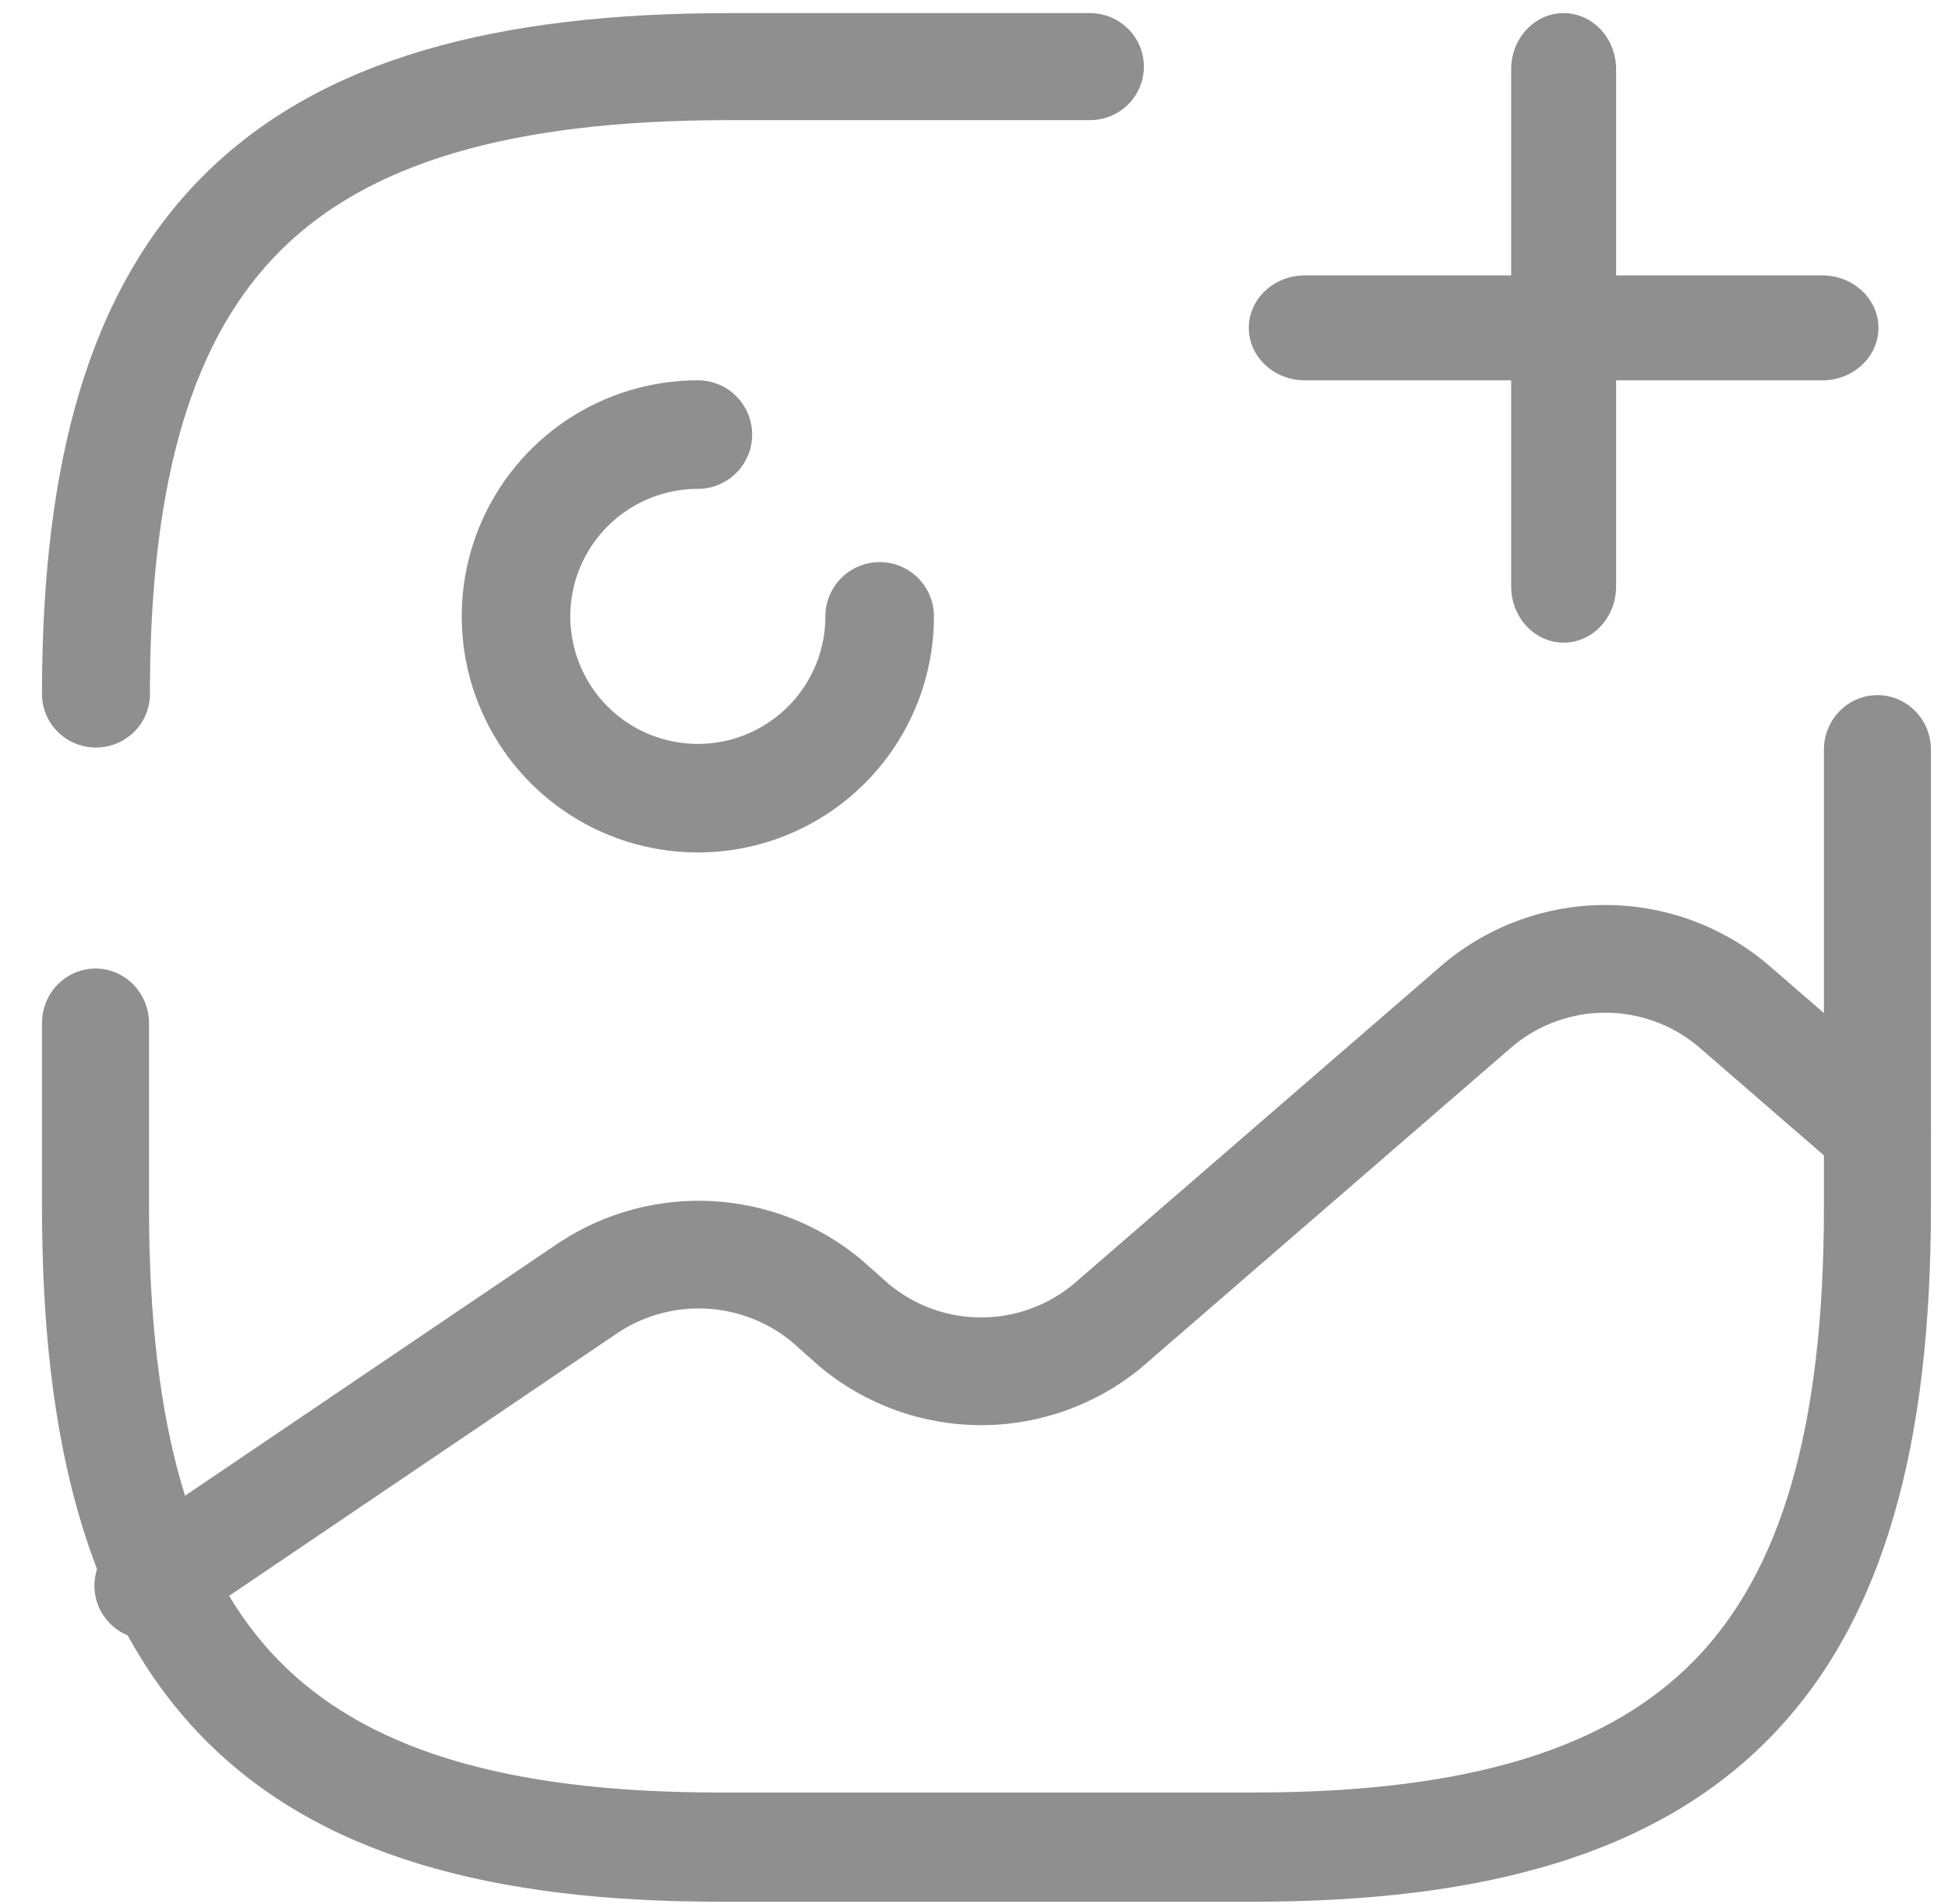 <svg width="45" height="44" viewBox="0 0 45 44" fill="none" xmlns="http://www.w3.org/2000/svg">
<path fill-rule="evenodd" clip-rule="evenodd" d="M13.09 9.706C13.987 9.107 15.042 8.787 16.121 8.787C16.813 8.787 17.375 9.349 17.375 10.041C17.375 10.734 16.813 11.295 16.121 11.295C15.538 11.295 14.968 11.468 14.484 11.792C13.999 12.116 13.621 12.576 13.399 13.114C13.175 13.652 13.117 14.245 13.231 14.816C13.345 15.388 13.625 15.913 14.037 16.325C14.449 16.737 14.974 17.018 15.546 17.131C16.117 17.245 16.71 17.187 17.248 16.964C17.786 16.741 18.247 16.363 18.57 15.879C18.894 15.394 19.067 14.824 19.067 14.242C19.067 13.549 19.628 12.988 20.321 12.988C21.014 12.988 21.575 13.549 21.575 14.242C21.575 15.32 21.255 16.375 20.656 17.272C20.056 18.169 19.205 18.868 18.208 19.281C17.211 19.694 16.114 19.802 15.056 19.591C13.998 19.381 13.026 18.861 12.264 18.099C11.501 17.336 10.981 16.364 10.771 15.306C10.56 14.248 10.668 13.151 11.081 12.154C11.494 11.158 12.193 10.306 13.09 9.706Z" fill="#8F8F8F"/>
<path fill-rule="evenodd" clip-rule="evenodd" d="M43.37 16.061C44.053 16.061 44.606 16.625 44.606 17.322V27.888C44.606 33.293 43.561 37.404 40.902 40.134C38.241 42.865 34.231 43.939 28.962 43.939H16.613C11.346 43.939 7.336 42.865 4.675 40.135C2.016 37.405 0.97 33.294 0.97 27.888V23.64C0.97 22.943 1.523 22.378 2.206 22.378C2.888 22.378 3.442 22.943 3.442 23.64V27.888C3.442 33.047 4.456 36.331 6.428 38.355C8.399 40.377 11.593 41.416 16.613 41.416H28.962C33.984 41.416 37.178 40.377 39.149 38.354C41.121 36.33 42.134 33.047 42.134 27.888V17.322C42.134 16.625 42.687 16.061 43.37 16.061Z" fill="#8F8F8F"/>
<path fill-rule="evenodd" clip-rule="evenodd" d="M4.727 4.03C7.423 1.355 11.486 0.303 16.828 0.303H25.178C25.866 0.303 26.424 0.856 26.424 1.539C26.424 2.223 25.866 2.776 25.178 2.776H16.828C11.732 2.776 8.49 3.795 6.49 5.779C4.49 7.764 3.463 10.981 3.463 16.036C3.463 16.719 2.905 17.272 2.216 17.272C1.528 17.272 0.97 16.719 0.97 16.036C0.97 10.737 2.03 6.706 4.727 4.03Z" fill="#8F8F8F"/>
<path fill-rule="evenodd" clip-rule="evenodd" d="M28.848 7.575C28.848 6.906 29.429 6.363 30.145 6.363H42.096C42.812 6.363 43.393 6.906 43.393 7.575C43.393 8.245 42.812 8.788 42.096 8.788H30.145C29.429 8.788 28.848 8.245 28.848 7.575Z" fill="#8F8F8F"/>
<path fill-rule="evenodd" clip-rule="evenodd" d="M36.121 0.303C36.791 0.303 37.333 0.884 37.333 1.6V13.551C37.333 14.267 36.791 14.848 36.121 14.848C35.452 14.848 34.909 14.267 34.909 13.551V1.6C34.909 0.884 35.452 0.303 36.121 0.303Z" fill="#8F8F8F"/>
<path fill-rule="evenodd" clip-rule="evenodd" d="M34.969 24.152L26.39 31.578L26.368 31.598C25.325 32.458 24.016 32.928 22.666 32.928C21.315 32.928 20.006 32.458 18.964 31.598C18.952 31.588 18.941 31.579 18.93 31.569L18.268 30.983C17.714 30.536 17.032 30.274 16.321 30.236C15.605 30.198 14.896 30.388 14.295 30.779L4.118 37.667C3.55 38.051 2.778 37.901 2.394 37.332C2.011 36.763 2.16 35.99 2.728 35.605L12.931 28.7C13.975 28.017 15.209 27.686 16.453 27.752C17.698 27.819 18.889 28.28 19.855 29.07C19.868 29.08 19.88 29.091 19.892 29.101L20.556 29.689C21.152 30.175 21.897 30.44 22.666 30.44C23.436 30.44 24.183 30.173 24.78 29.685L33.358 22.259L33.381 22.24C34.424 21.38 35.733 20.91 37.083 20.91C38.434 20.91 39.742 21.38 40.785 22.24L40.808 22.259L44.176 25.175C44.695 25.624 44.752 26.41 44.304 26.929C43.856 27.449 43.072 27.507 42.553 27.058L39.198 24.152C38.601 23.665 37.854 23.398 37.083 23.398C36.313 23.398 35.566 23.665 34.969 24.152Z" fill="#8F8F8F"/>
</svg>
